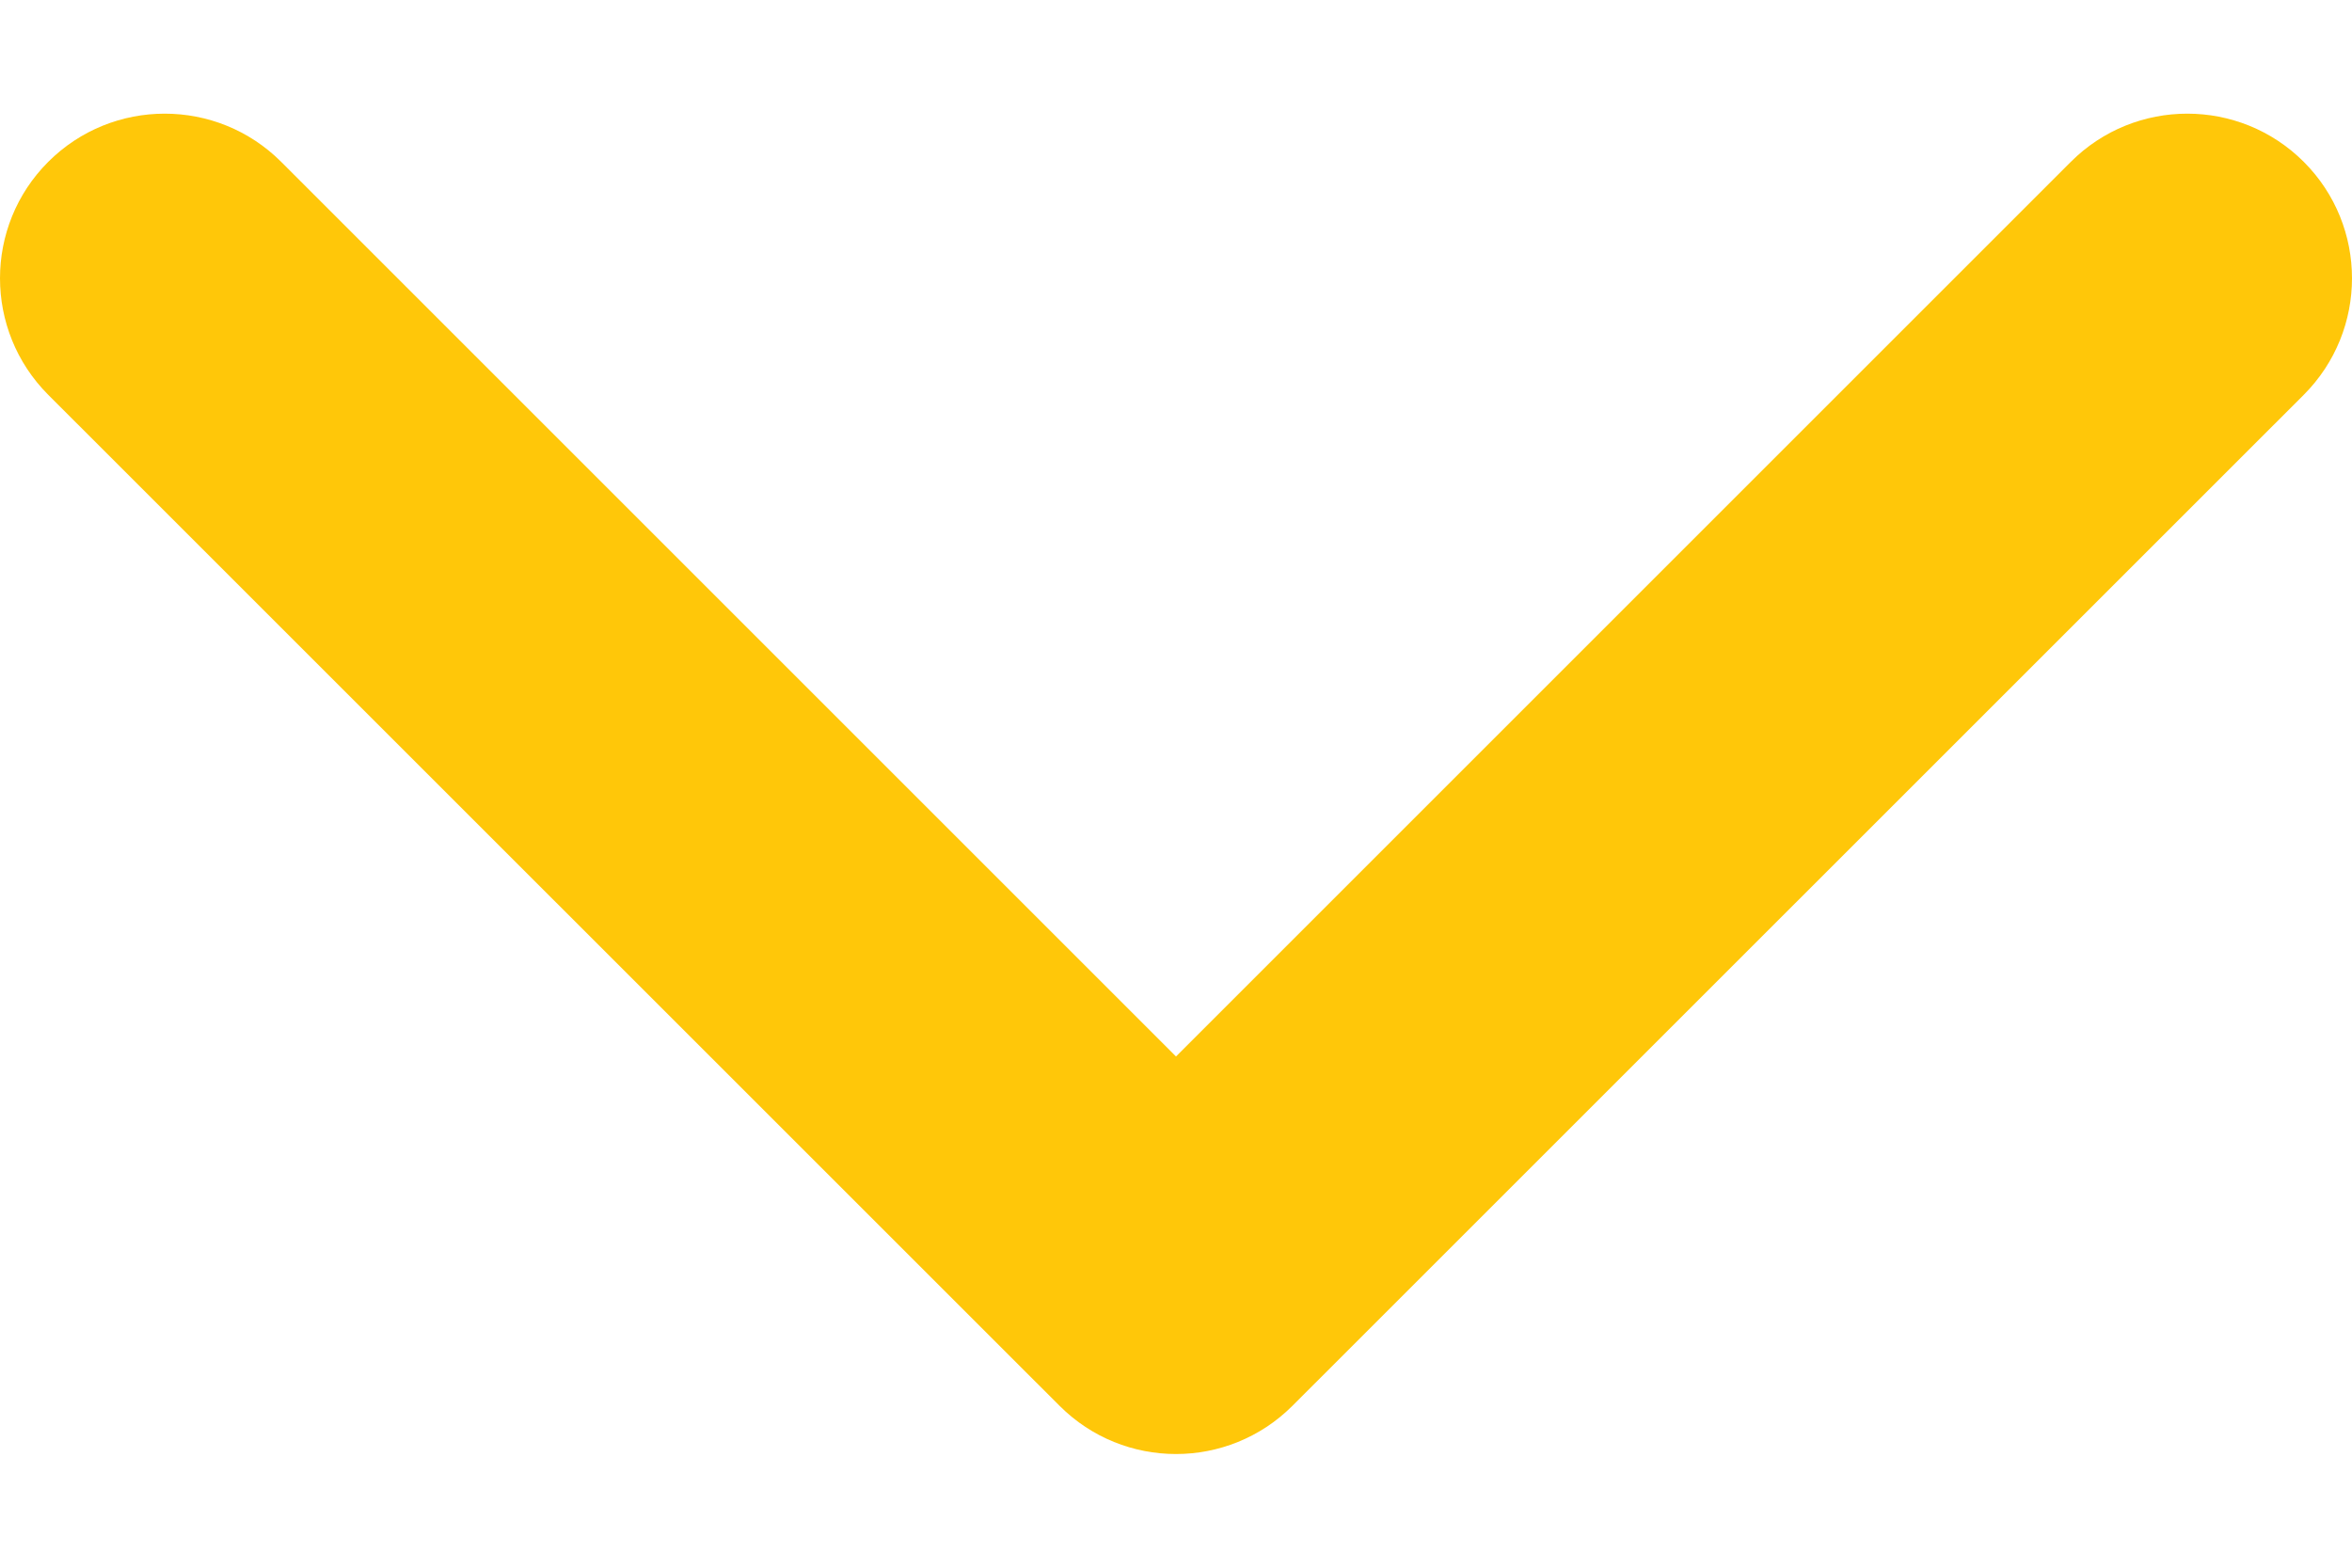 <svg width="18" height="12" viewBox="0 0 18 12" fill="none" xmlns="http://www.w3.org/2000/svg">
<path d="M9 11.13C8.677 11.13 8.355 11.007 8.109 10.761L0.369 3.022C-0.123 2.529 -0.123 1.731 0.369 1.239C0.861 0.747 1.66 0.747 2.152 1.239L9 8.087L15.848 1.239C16.34 0.747 17.139 0.747 17.631 1.239C18.123 1.731 18.123 2.529 17.631 3.022L9.891 10.761C9.645 11.007 9.322 11.13 9 11.13Z" fill="#FFC709"/>
</svg>
